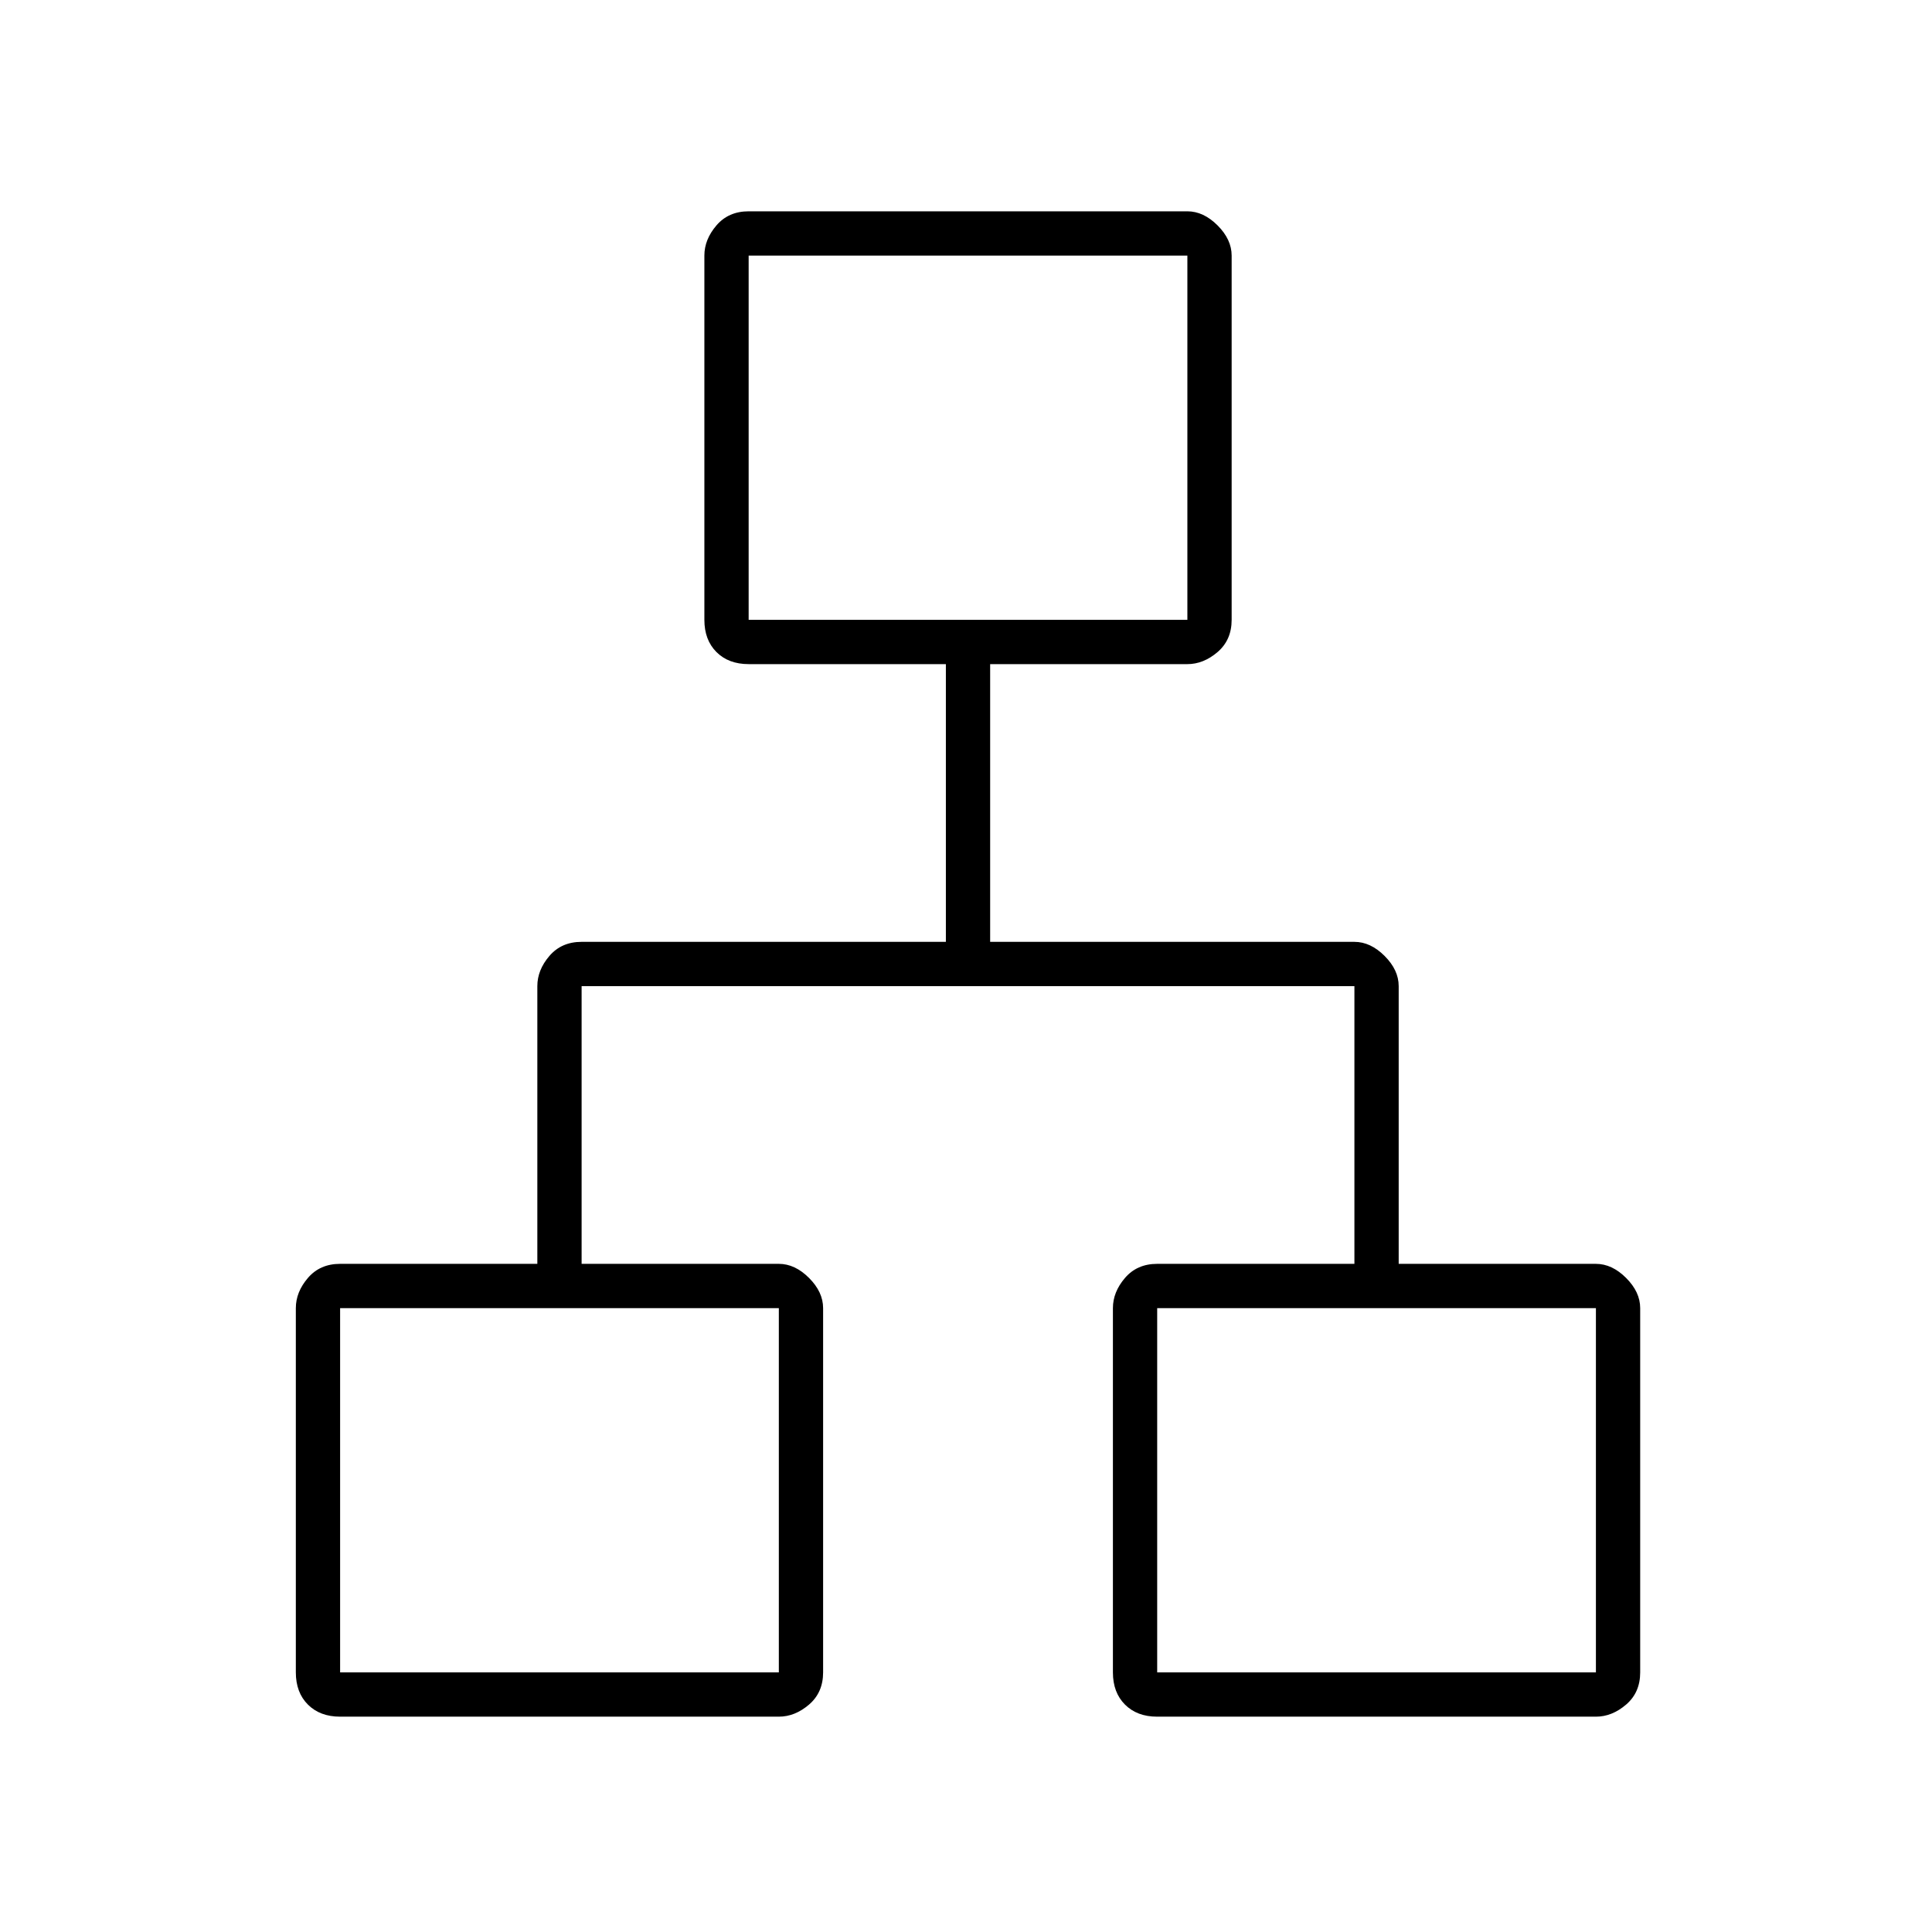 <svg xmlns="http://www.w3.org/2000/svg" height="48" width="48"><path d="M8.45 42.65q-.5 0-.8-.3-.3-.3-.3-.8V32.5q0-.4.3-.75t.8-.35h4.9v-6.9q0-.4.3-.75t.8-.35h9.05v-6.9h-4.9q-.5 0-.8-.3-.3-.3-.3-.8V6.35q0-.4.3-.75t.8-.35h10.9q.4 0 .75.35t.35.75v9.05q0 .5-.35.8-.35.3-.75.3h-4.9v6.9h9.05q.4 0 .75.35t.35.75v6.9h4.9q.4 0 .75.35t.35.75v9.05q0 .5-.35.8-.35.3-.75.3h-10.9q-.5 0-.8-.3-.3-.3-.3-.8V32.5q0-.4.3-.75t.8-.35h4.9v-6.9h-19.2v6.9h4.9q.4 0 .75.35t.35.75v9.05q0 .5-.35.8-.35.3-.75.3ZM18.6 15.4h10.9V6.35H18.6ZM8.45 41.55h10.9V32.5H8.45Zm20.3 0h10.9V32.5h-10.9ZM24 15.4Zm-4.65 17.1Zm9.4 0Z"/></svg>